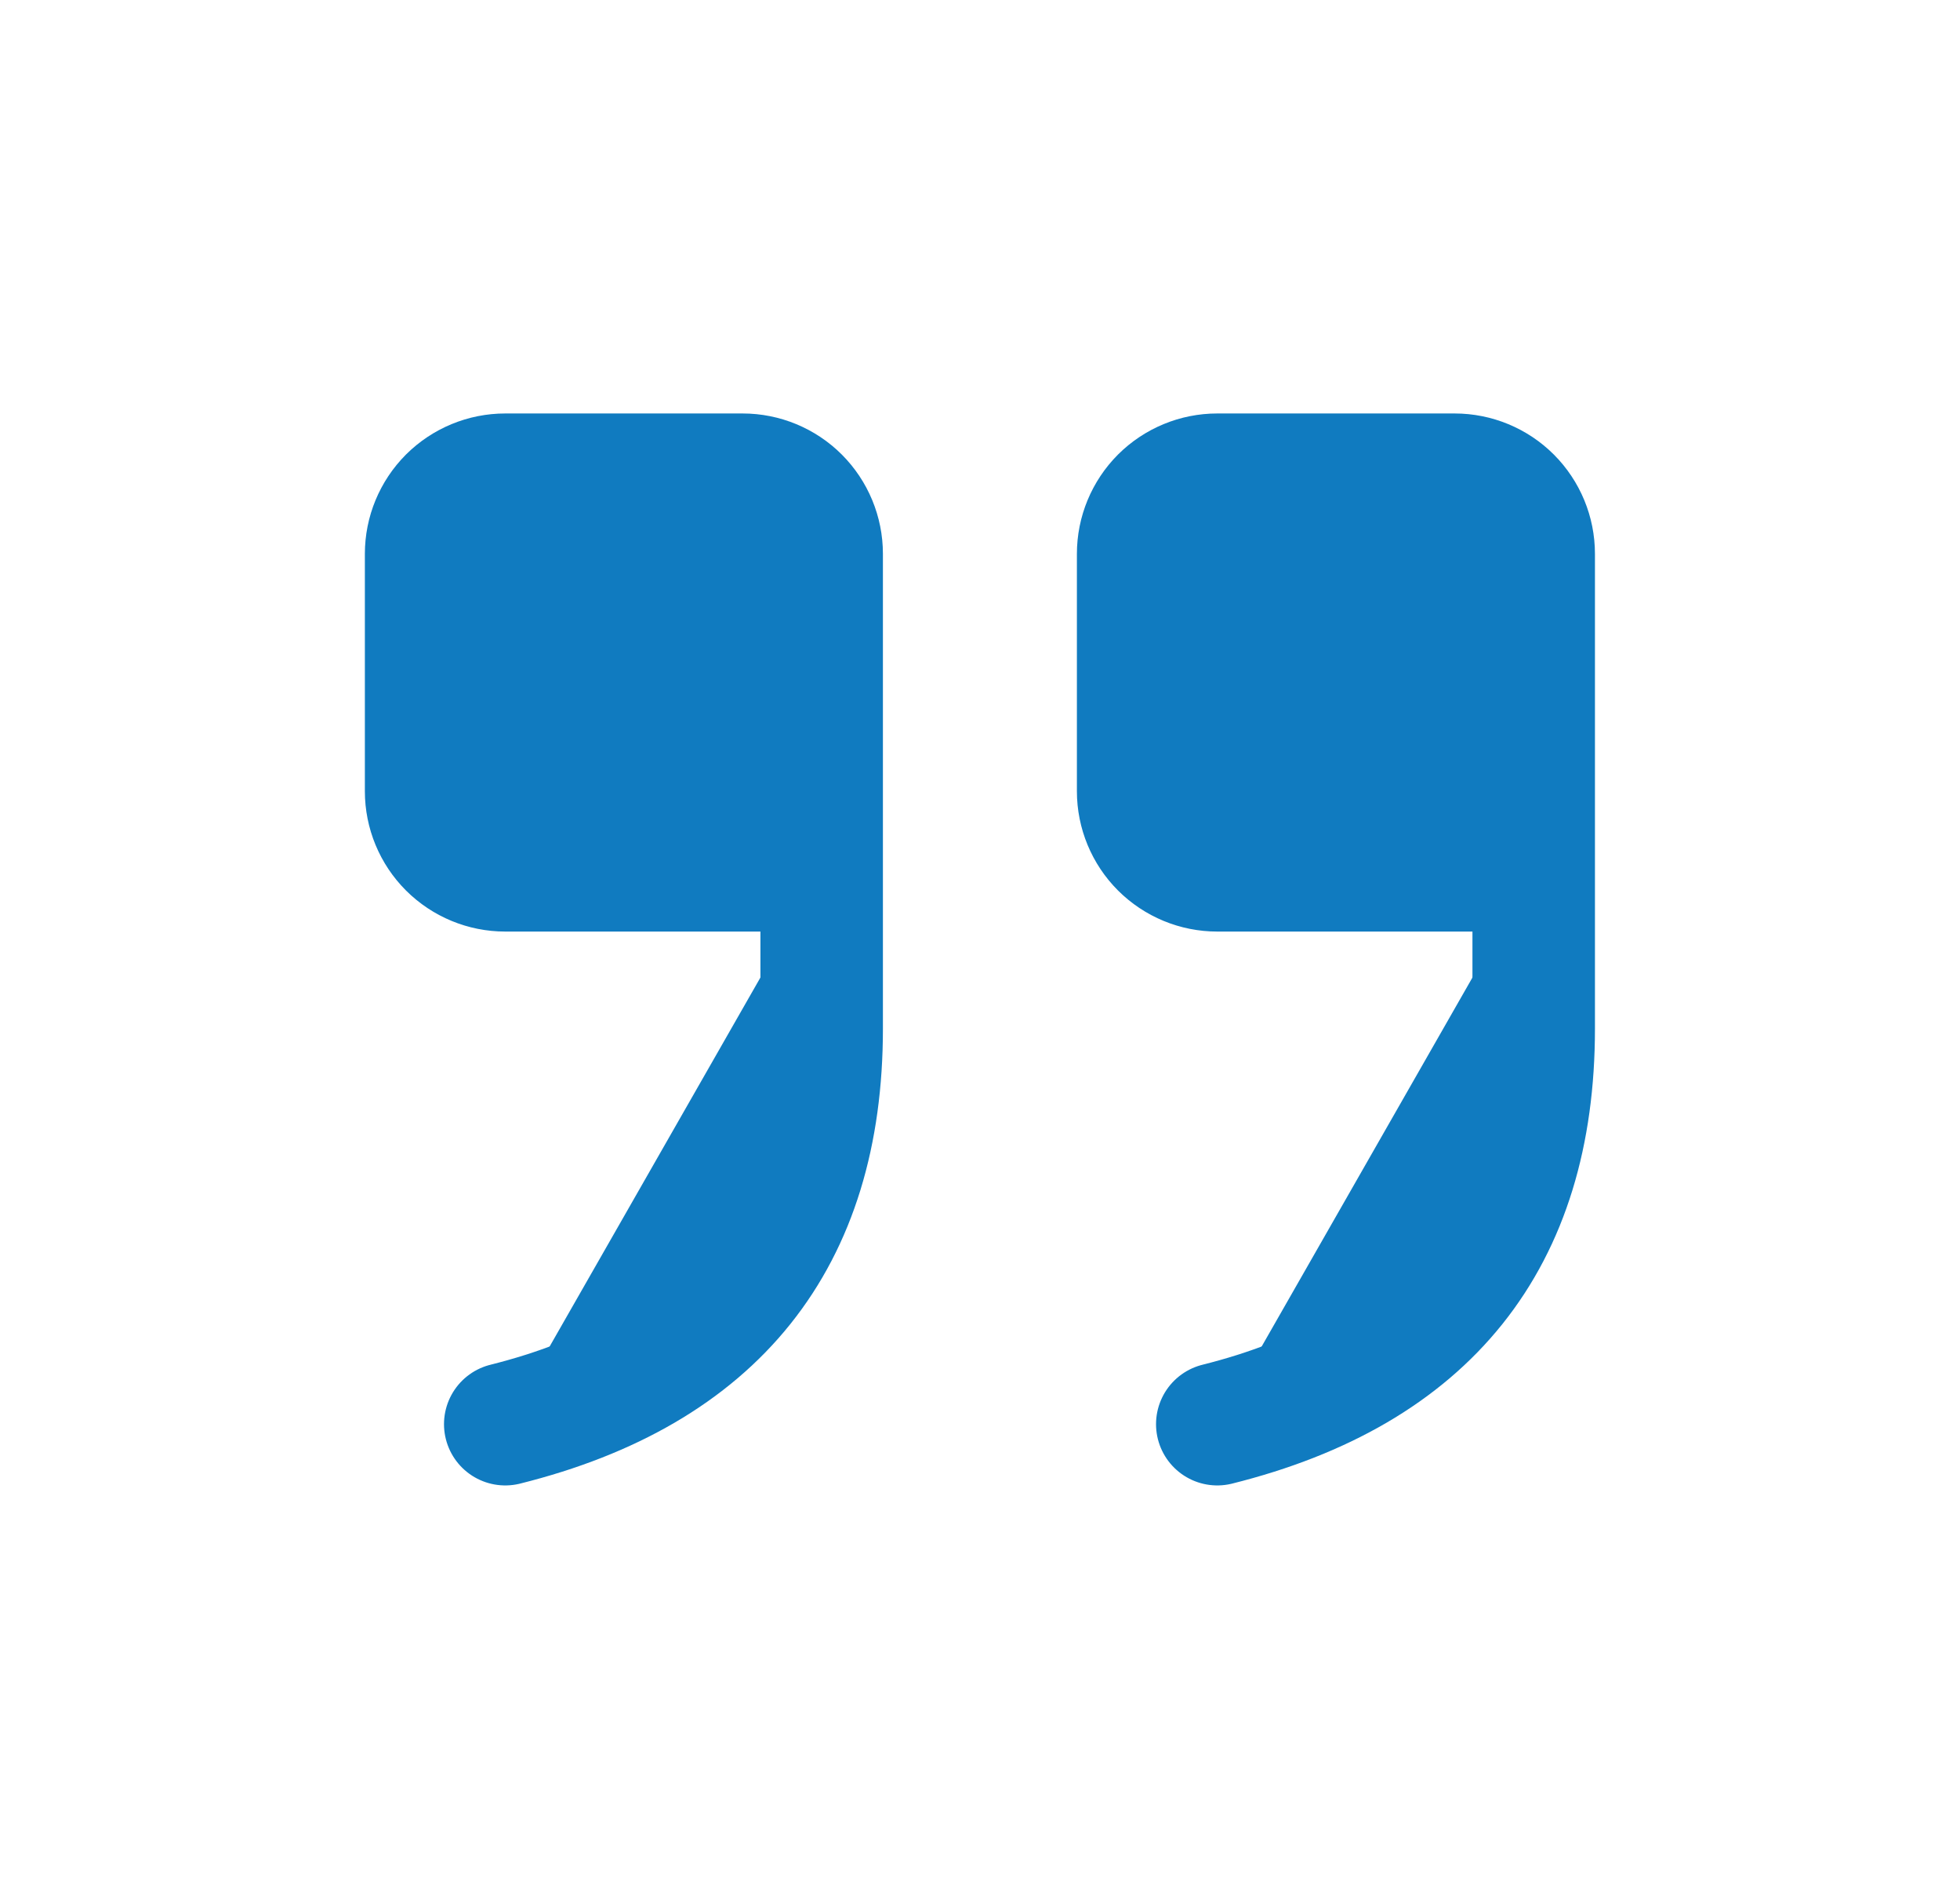 <svg width="32" height="31" viewBox="0 0 32 31" fill="none" xmlns="http://www.w3.org/2000/svg">
<g clip-path="url(#clip0_815_4371)">
<path d="M13.415 14.208H8.249C7.906 14.208 7.578 14.072 7.335 13.83C7.093 13.588 6.957 13.259 6.957 12.917V9.042C6.957 8.699 7.093 8.371 7.335 8.128C7.578 7.886 7.906 7.75 8.249 7.75H12.124C12.466 7.75 12.795 7.886 13.037 8.128C13.279 8.371 13.415 8.699 13.415 9.042V16.792C13.415 20.236 11.694 22.389 8.249 23.25" fill="#107BC0"/>
<path d="M13.415 14.208H8.249C7.906 14.208 7.578 14.072 7.335 13.83C7.093 13.588 6.957 13.259 6.957 12.917V9.042C6.957 8.699 7.093 8.371 7.335 8.128C7.578 7.886 7.906 7.75 8.249 7.75H12.124C12.466 7.75 12.795 7.886 13.037 8.128C13.279 8.371 13.415 8.699 13.415 9.042V16.792C13.415 20.236 11.694 22.389 8.249 23.25" stroke="#107BC0" stroke-width="2" stroke-linecap="round" stroke-linejoin="round"/>
<path d="M25.04 14.208H19.874C19.531 14.208 19.203 14.072 18.96 13.83C18.718 13.588 18.582 13.259 18.582 12.917V9.042C18.582 8.699 18.718 8.371 18.96 8.128C19.203 7.886 19.531 7.75 19.874 7.75H23.749C24.091 7.75 24.42 7.886 24.662 8.128C24.904 8.371 25.04 8.699 25.04 9.042V16.792C25.04 20.236 23.319 22.389 19.874 23.25" fill="#107BC0"/>
<path d="M25.04 14.208H19.874C19.531 14.208 19.203 14.072 18.96 13.83C18.718 13.588 18.582 13.259 18.582 12.917V9.042C18.582 8.699 18.718 8.371 18.96 8.128C19.203 7.886 19.531 7.75 19.874 7.75H23.749C24.091 7.75 24.42 7.886 24.662 8.128C24.904 8.371 25.04 8.699 25.04 9.042V16.792C25.04 20.236 23.319 22.389 19.874 23.25" stroke="#107BC0" stroke-width="2" stroke-linecap="round" stroke-linejoin="round"/>
</g>
<defs>
<clipPath id="clip0_815_4371">
<rect width="31" height="31" fill="white" transform="translate(0.5)"/>
</clipPath>
</defs>
</svg>
